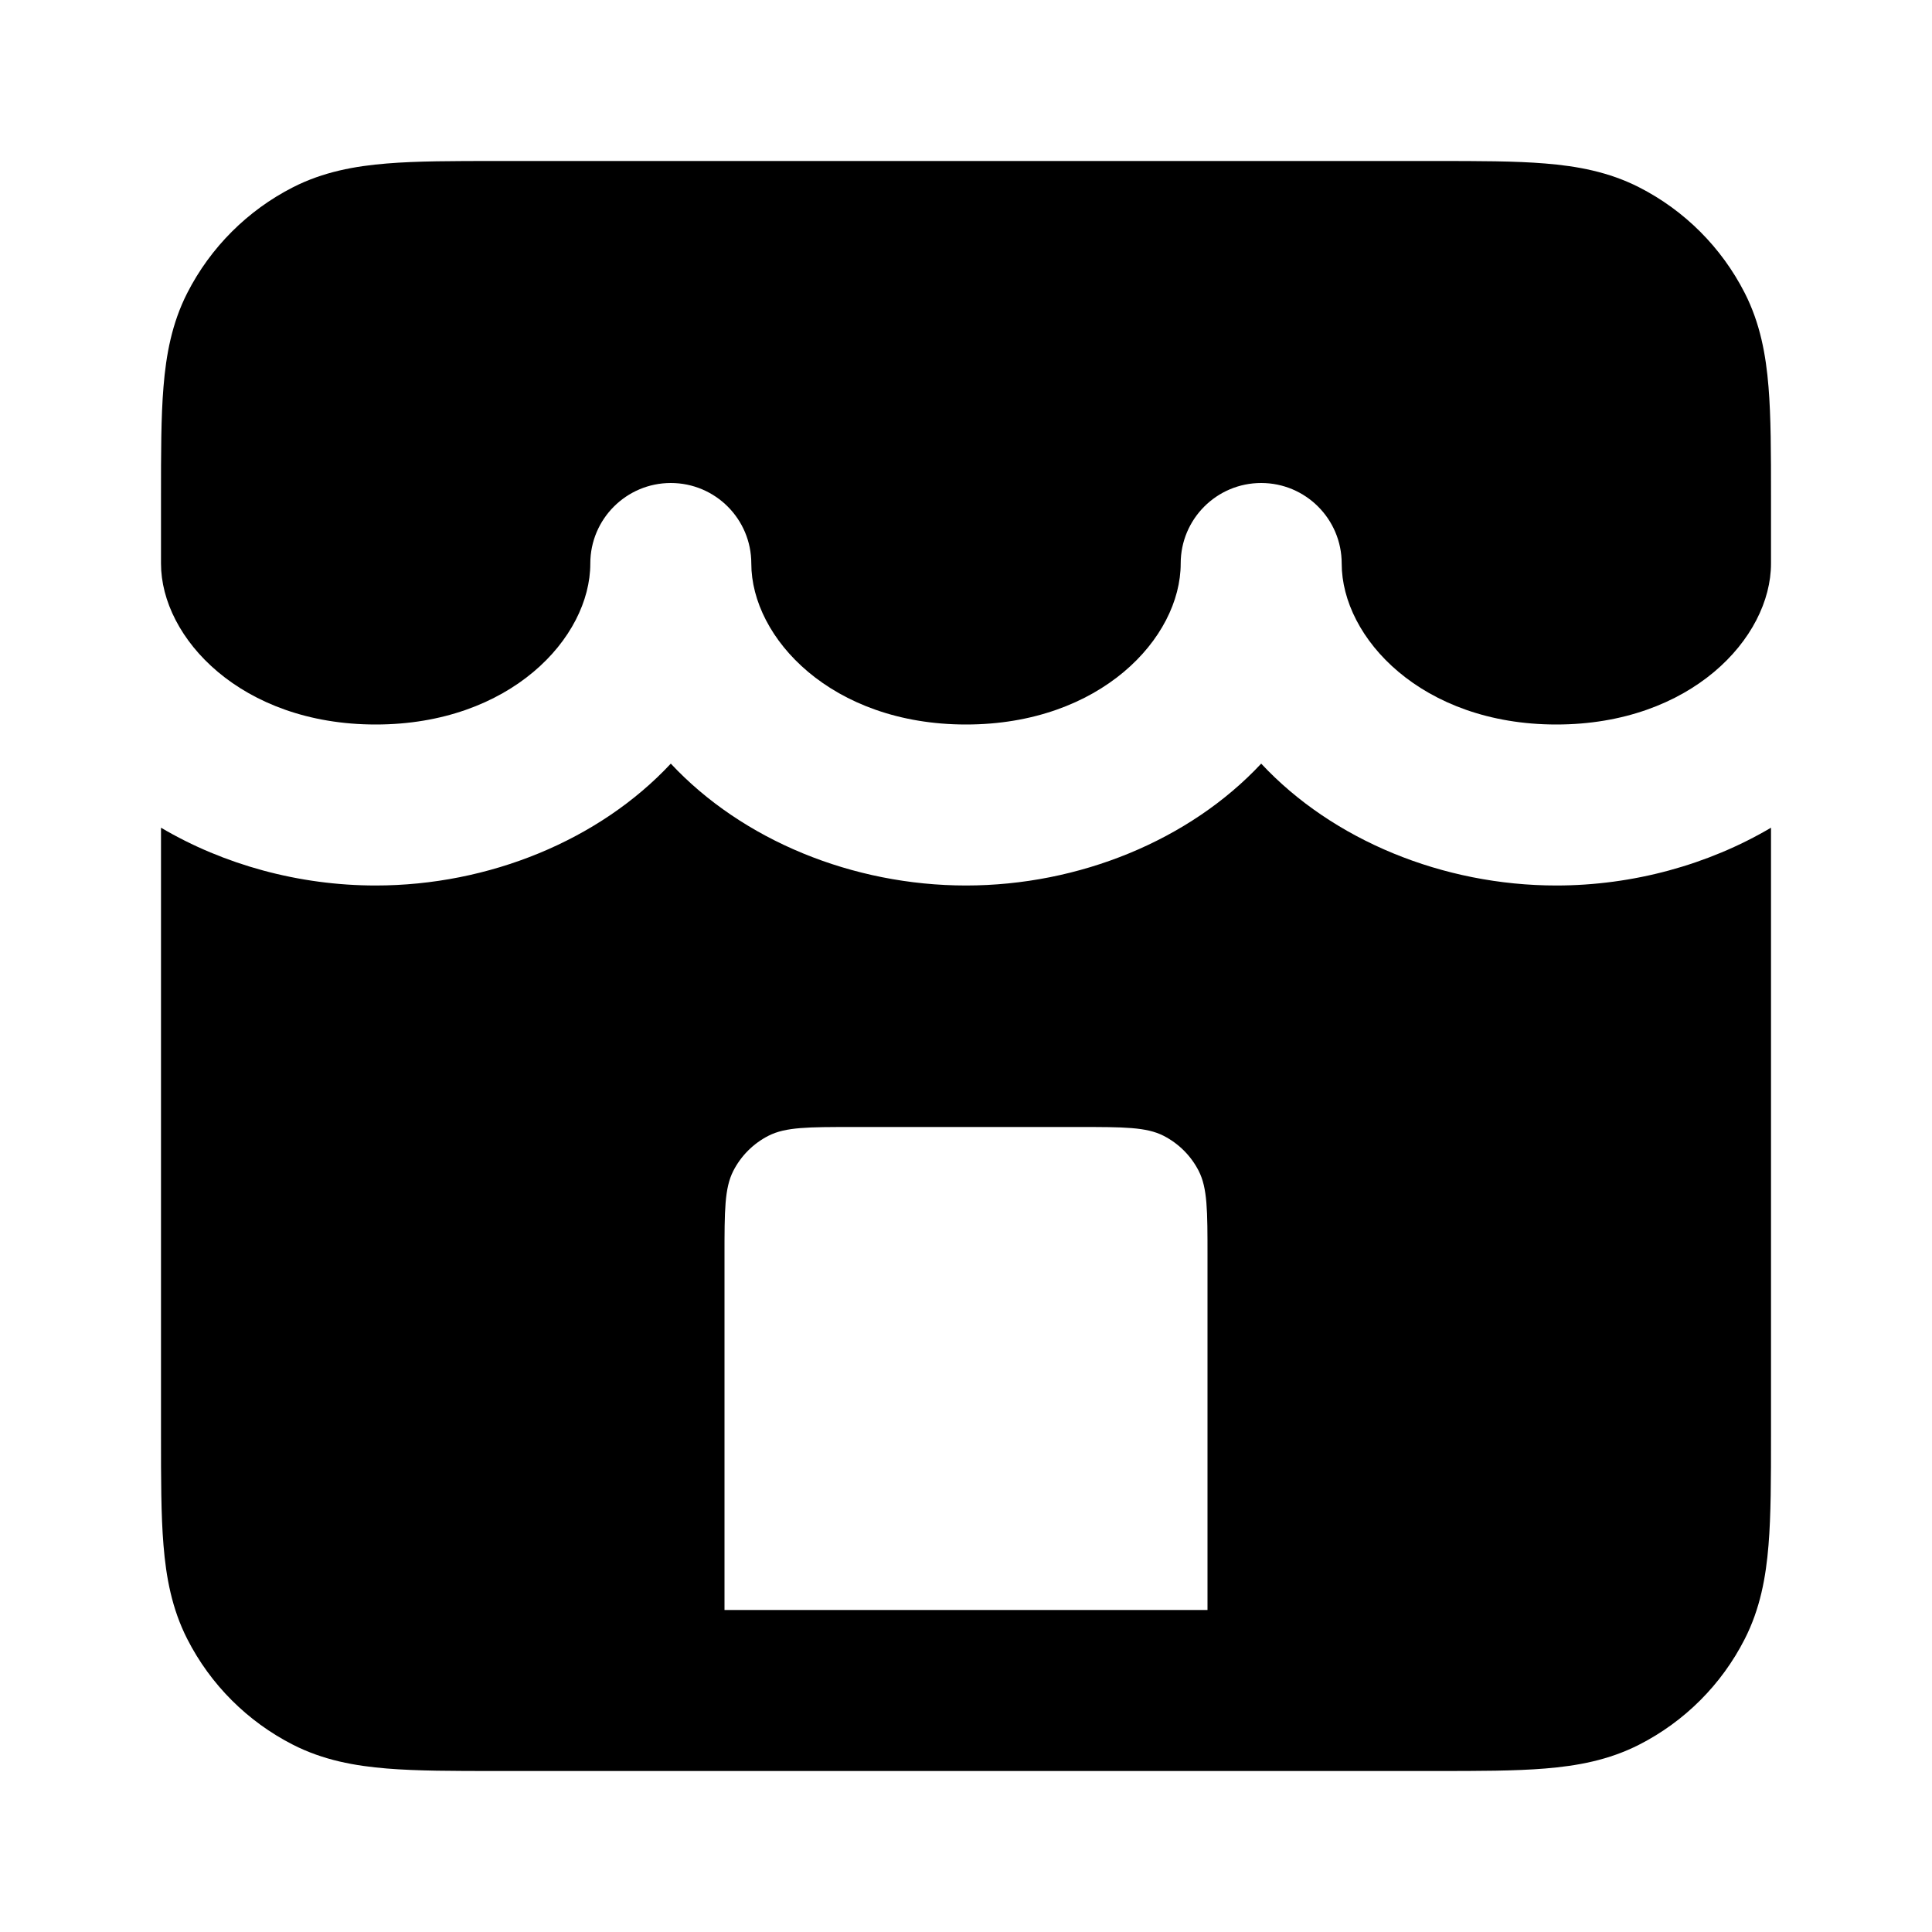 <svg xmlns="http://www.w3.org/2000/svg" viewBox="0 0 24 24"><title>building 02</title><g fill="none" class="nc-icon-wrapper"><path d="M6.161 2H17.838C18.366 2 18.82 2 19.195 2.031C19.59 2.063 19.984 2.134 20.362 2.327C20.927 2.615 21.385 3.074 21.673 3.638C21.866 4.016 21.937 4.41 21.969 4.805C22 5.18 22 5.634 22 6.161L22 7C22 7.926 21.003 9 19.333 9C17.664 9 16.667 7.926 16.667 7C16.667 6.448 16.219 6 15.667 6C15.114 6 14.667 6.448 14.667 7C14.667 7.926 13.67 9 12 9C10.33 9 9.333 7.926 9.333 7C9.333 6.448 8.886 6 8.333 6C7.781 6 7.333 6.448 7.333 7C7.333 7.926 6.336 9 4.667 9C2.997 9 2 7.926 2 7V6.161C2 5.634 2 5.18 2.031 4.805C2.063 4.41 2.134 4.016 2.327 3.638C2.615 3.074 3.074 2.615 3.638 2.327C4.016 2.134 4.41 2.063 4.805 2.031C5.18 2 5.634 2 6.161 2Z" fill="currentColor"></path><path fill-rule="evenodd" clip-rule="evenodd" d="M19.333 11C20.284 11 21.219 10.743 22 10.282V17.839C22 18.366 22 18.82 21.969 19.195C21.937 19.59 21.866 19.984 21.673 20.362C21.385 20.927 20.927 21.385 20.362 21.673C19.984 21.866 19.59 21.937 19.195 21.969C18.82 22 18.366 22 17.839 22H6.161C5.634 22 5.18 22 4.805 21.969C4.41 21.937 4.016 21.866 3.638 21.673C3.074 21.385 2.615 20.927 2.327 20.362C2.134 19.984 2.063 19.59 2.031 19.195C2 18.82 2 18.366 2 17.839V10.282C2.781 10.743 3.716 11 4.667 11C6.072 11 7.445 10.438 8.333 9.486C9.222 10.438 10.595 11 12 11C13.405 11 14.778 10.438 15.667 9.486C16.555 10.438 17.928 11 19.333 11ZM10.6 14H13.4C13.96 14 14.24 14 14.454 14.109C14.642 14.205 14.795 14.358 14.891 14.546C15 14.76 15 15.04 15 15.6V20H9V15.6C9 15.04 9 14.76 9.109 14.546C9.205 14.358 9.358 14.205 9.546 14.109C9.76 14 10.04 14 10.6 14Z" fill="currentColor"></path></g></svg>